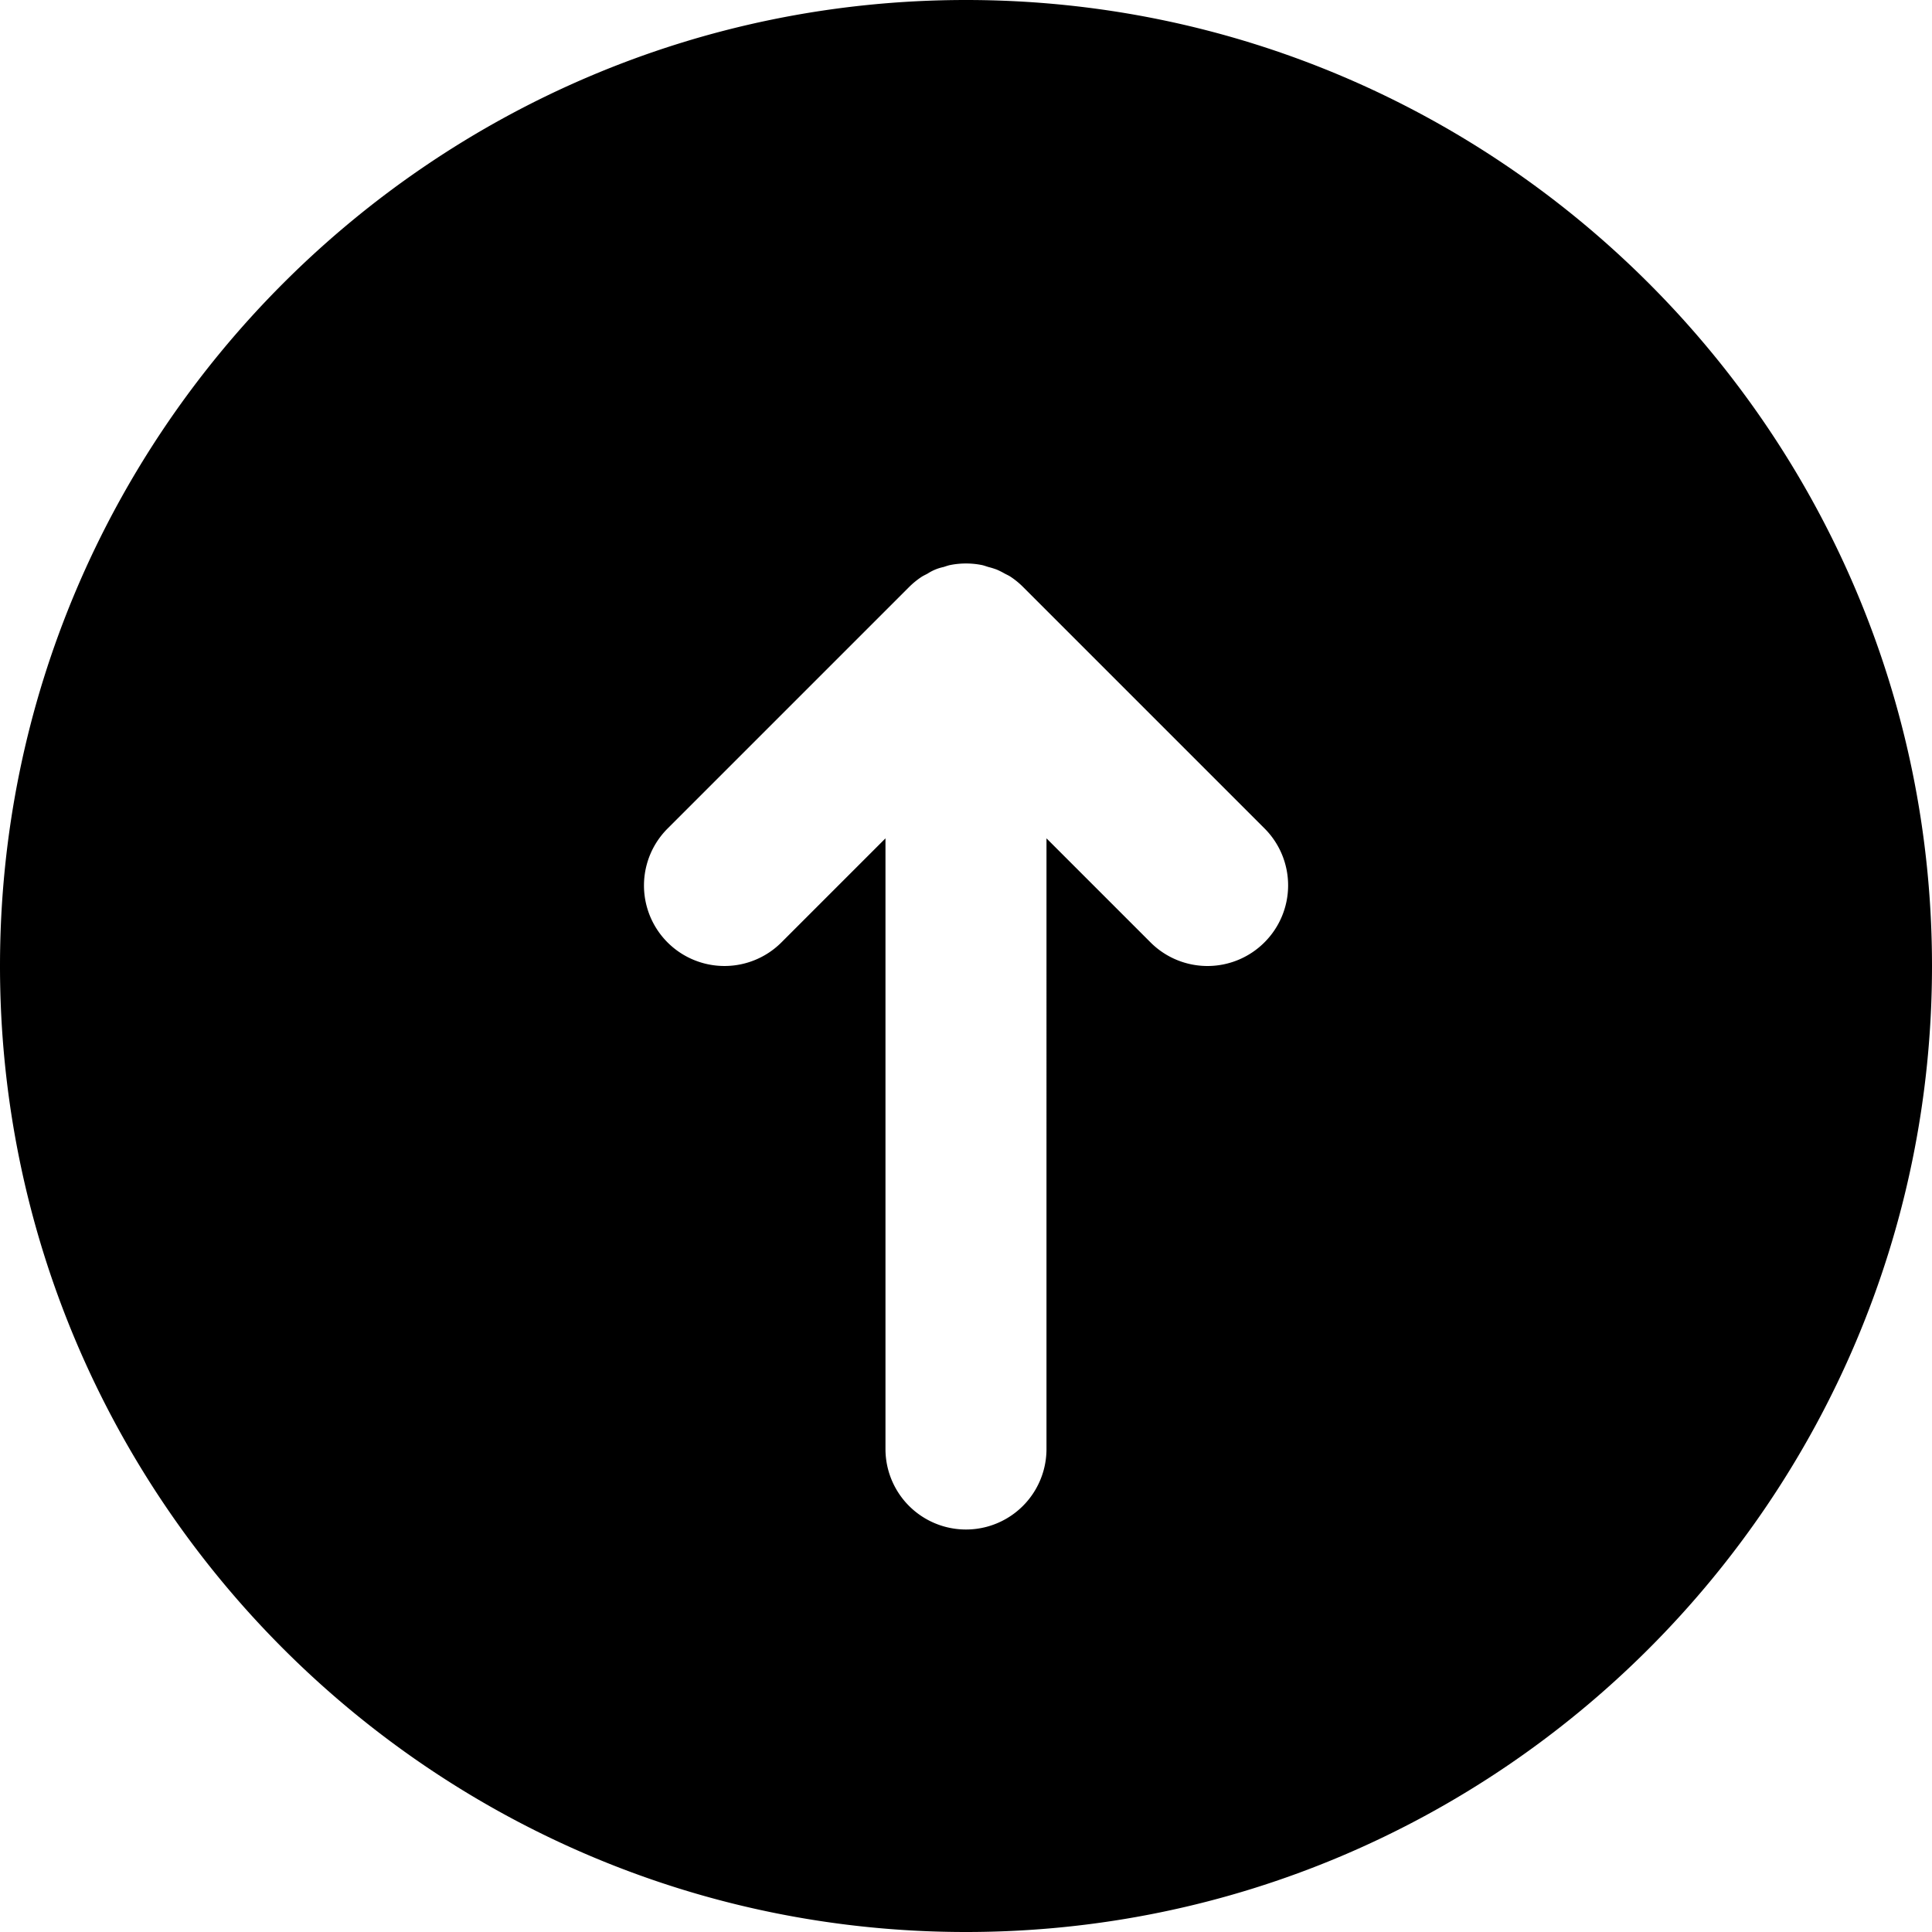 <svg id="Layer_1" data-name="Layer 1" xmlns="http://www.w3.org/2000/svg" viewBox="0 0 512 512"><title>arrow-up-glyph</title><path d="M256,0C114.84,0,0,114.84,0,256S114.84,512,256,512,512,397.16,512,256,397.16,0,256,0Zm79.08,249.75a21.33,21.33,0,0,1-30.17,0l-27.58-27.58V384a21.33,21.33,0,0,1-42.67,0V222.17l-27.58,27.58a21.33,21.33,0,0,1-30.17-30.17l64-64a21.41,21.41,0,0,1,3.26-2.67c.54-.36,1.12-.6,1.67-.91a12.39,12.39,0,0,1,4.18-1.73c.6-.18,1.18-.41,1.8-.53a21.45,21.45,0,0,1,8.36,0c.62.12,1.19.36,1.79.53a21.12,21.12,0,0,1,2.19.68,20.87,20.87,0,0,1,2,1c.56.31,1.15.55,1.68.91a21.41,21.41,0,0,1,3.26,2.67l64,64A21.33,21.33,0,0,1,335.08,249.75Z"/></svg>